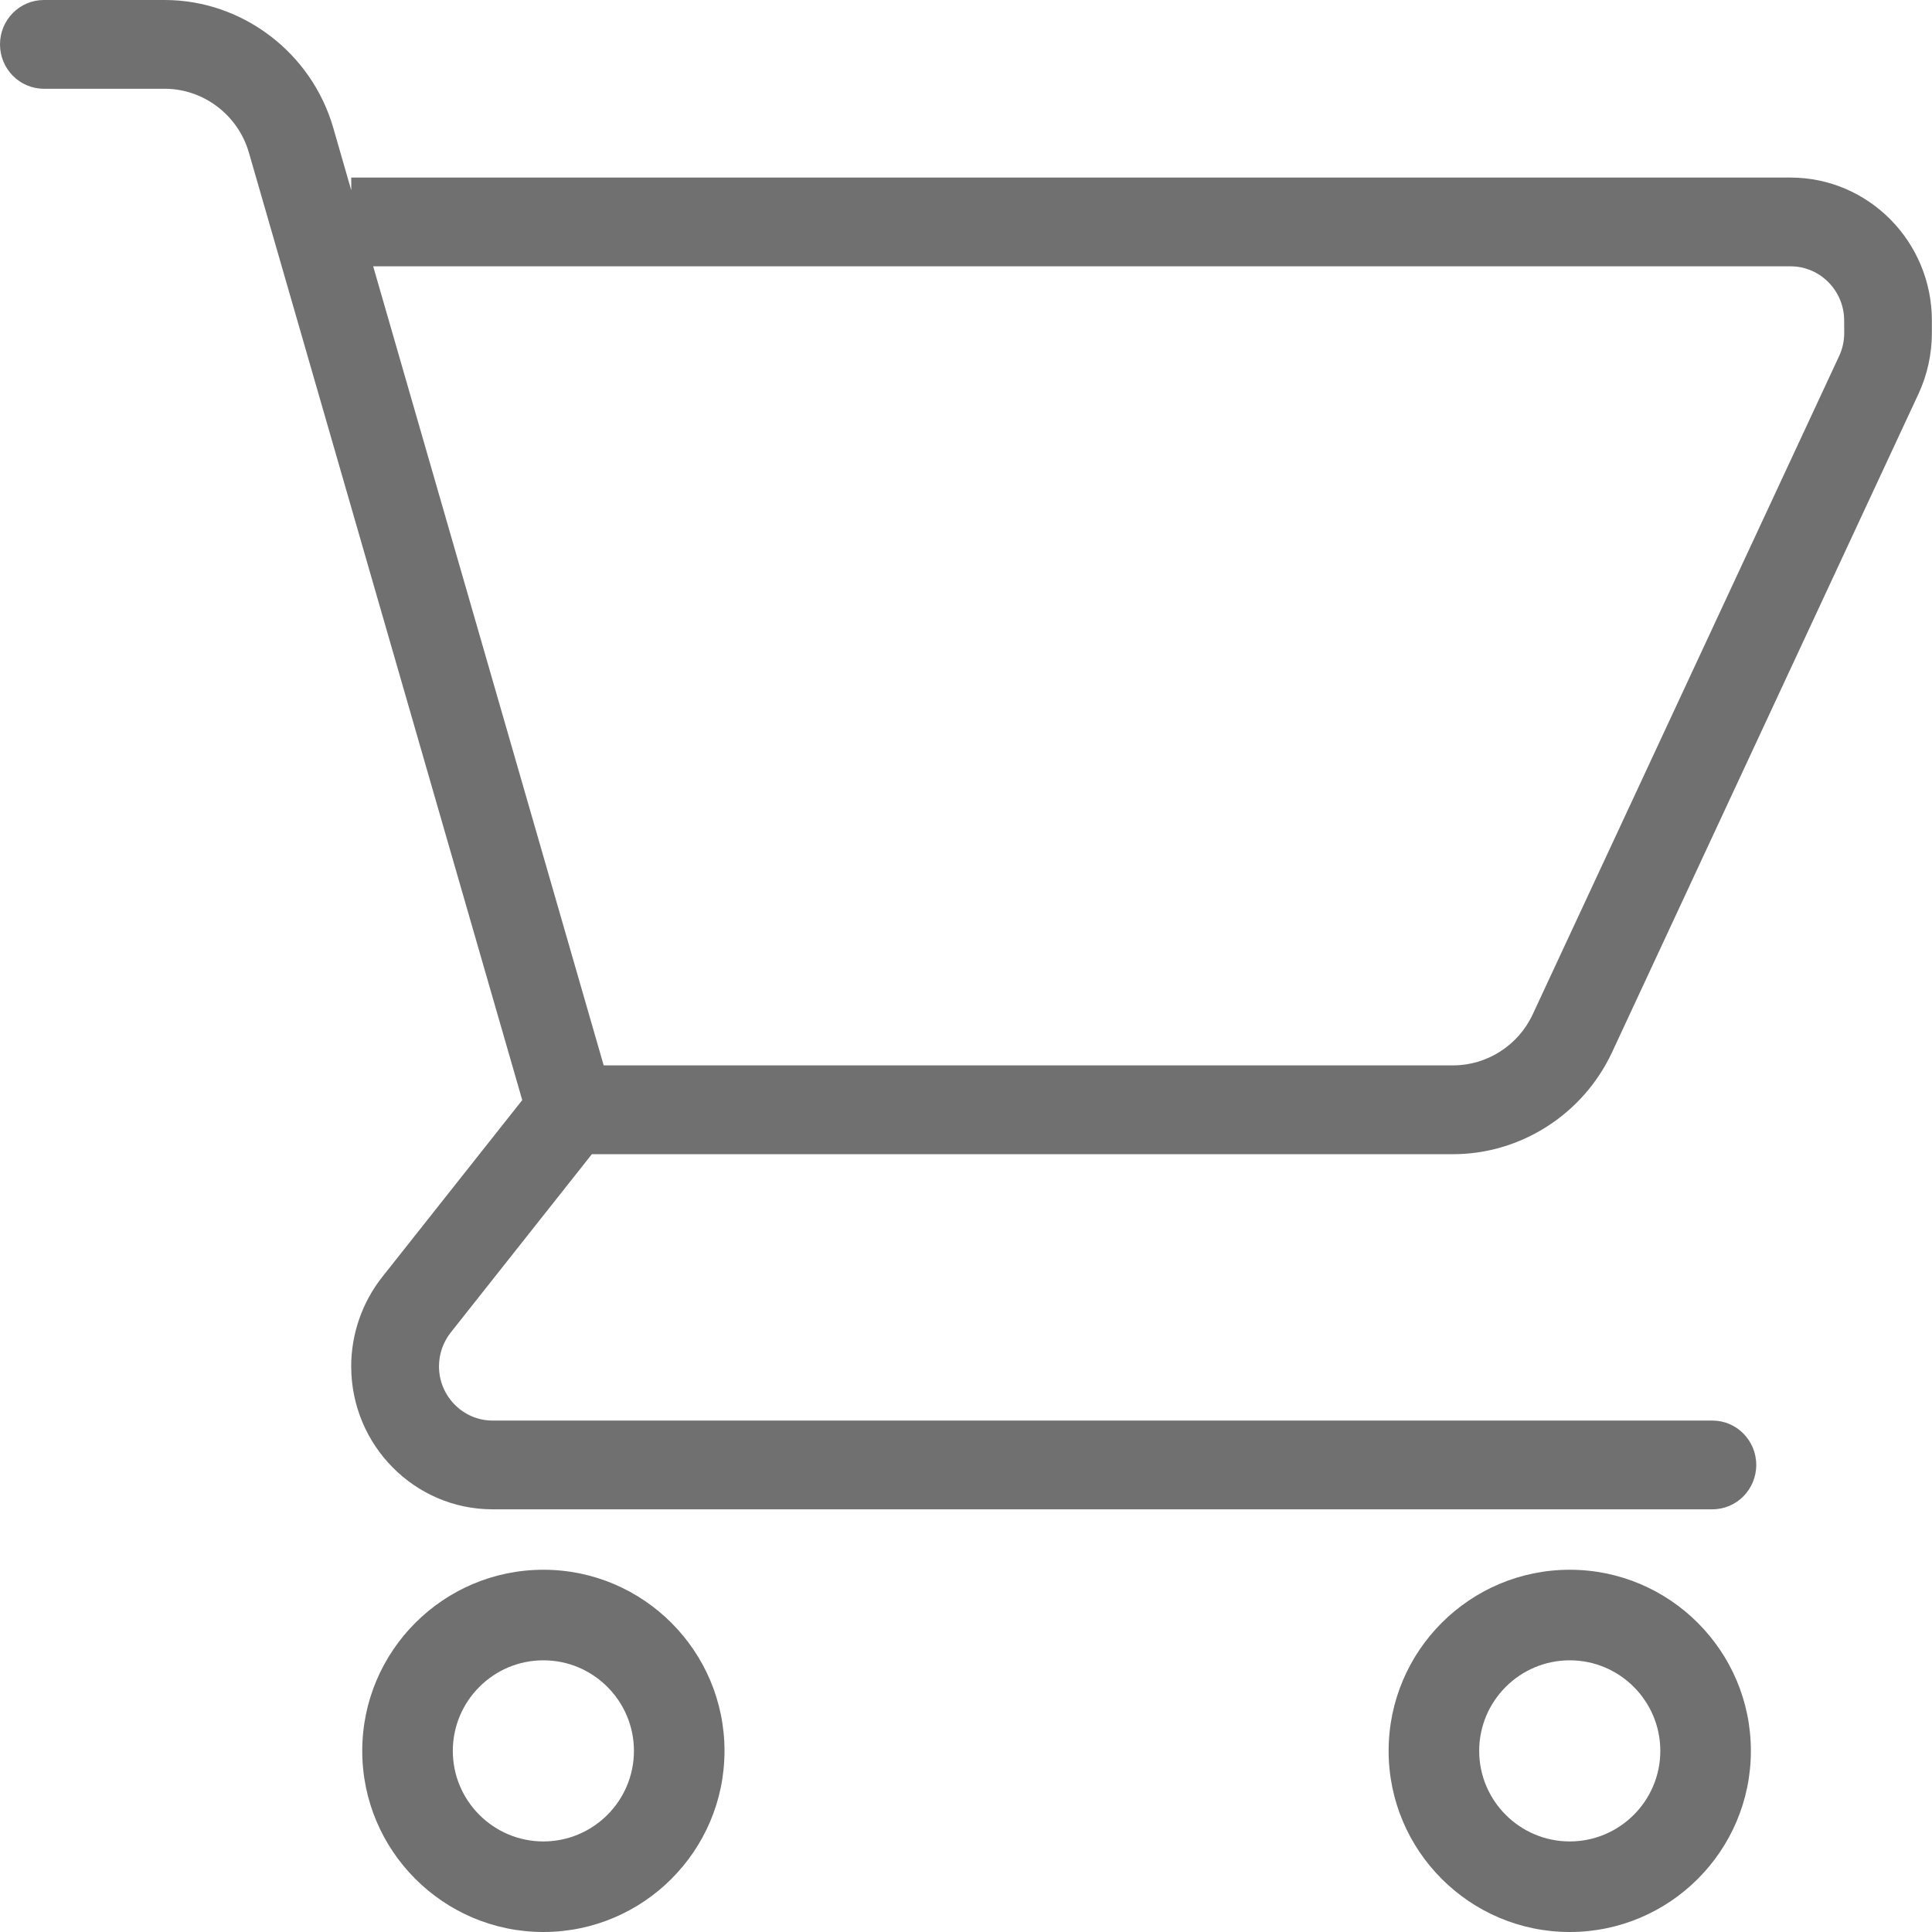 <svg height="32" viewBox="0 0 32 32" width="32" xmlns="http://www.w3.org/2000/svg"><g fill="none" fill-rule="evenodd"><path d="m-8-8h48v48h-48z"/><g fill="#707070" fill-rule="nonzero"><path d="m29.658 2.941h-23.84v.211l-.298-1.034c-.359-1.247-1.508-2.118-2.793-2.118h-2c-.402 0-.727.329-.727.735s.325.735.727.735h2c.643 0 1.217.435 1.396 1.059l4.527 15.692-2.32 2.931c-.331.419-.513.944-.513 1.479 0 1.306 1.05 2.368 2.342 2.368h20.203c.402 0 .727-.329.727-.735 0-.406-.325-.735-.727-.735h-20.203c-.489 0-.888-.403-.888-.898 0-.203.069-.403.195-.561l2.337-2.953h14.265c1.121 0 2.155-.663 2.633-1.689l5.075-10.904c.146-.314.222-.662.222-1.007v-.208c0-1.306-1.05-2.368-2.342-2.368zm.888 2.576c0 .131-.029.264-.085.382l-5.075 10.903c-.239.513-.756.844-1.317.844h-14.07l-3.818-13.235h23.476c.489 0 .888.403.888.898z"/><path d="m9 26c-1.655 0-3 1.345-3 3s1.345 3 3 3c1.655 0 3-1.345 3-3s-1.345-3-3-3zm0 4.5c-.827 0-1.5-.673-1.5-1.5s.673-1.5 1.5-1.5 1.5.673 1.5 1.5-.673 1.5-1.5 1.5z"/><path d="m26 26c-1.655 0-3 1.345-3 3s1.345 3 3 3 3-1.345 3-3-1.345-3-3-3zm0 4.5c-.827 0-1.5-.673-1.5-1.5s.673-1.5 1.5-1.5 1.5.673 1.5 1.5-.673 1.5-1.5 1.5z"/></g></g></svg>